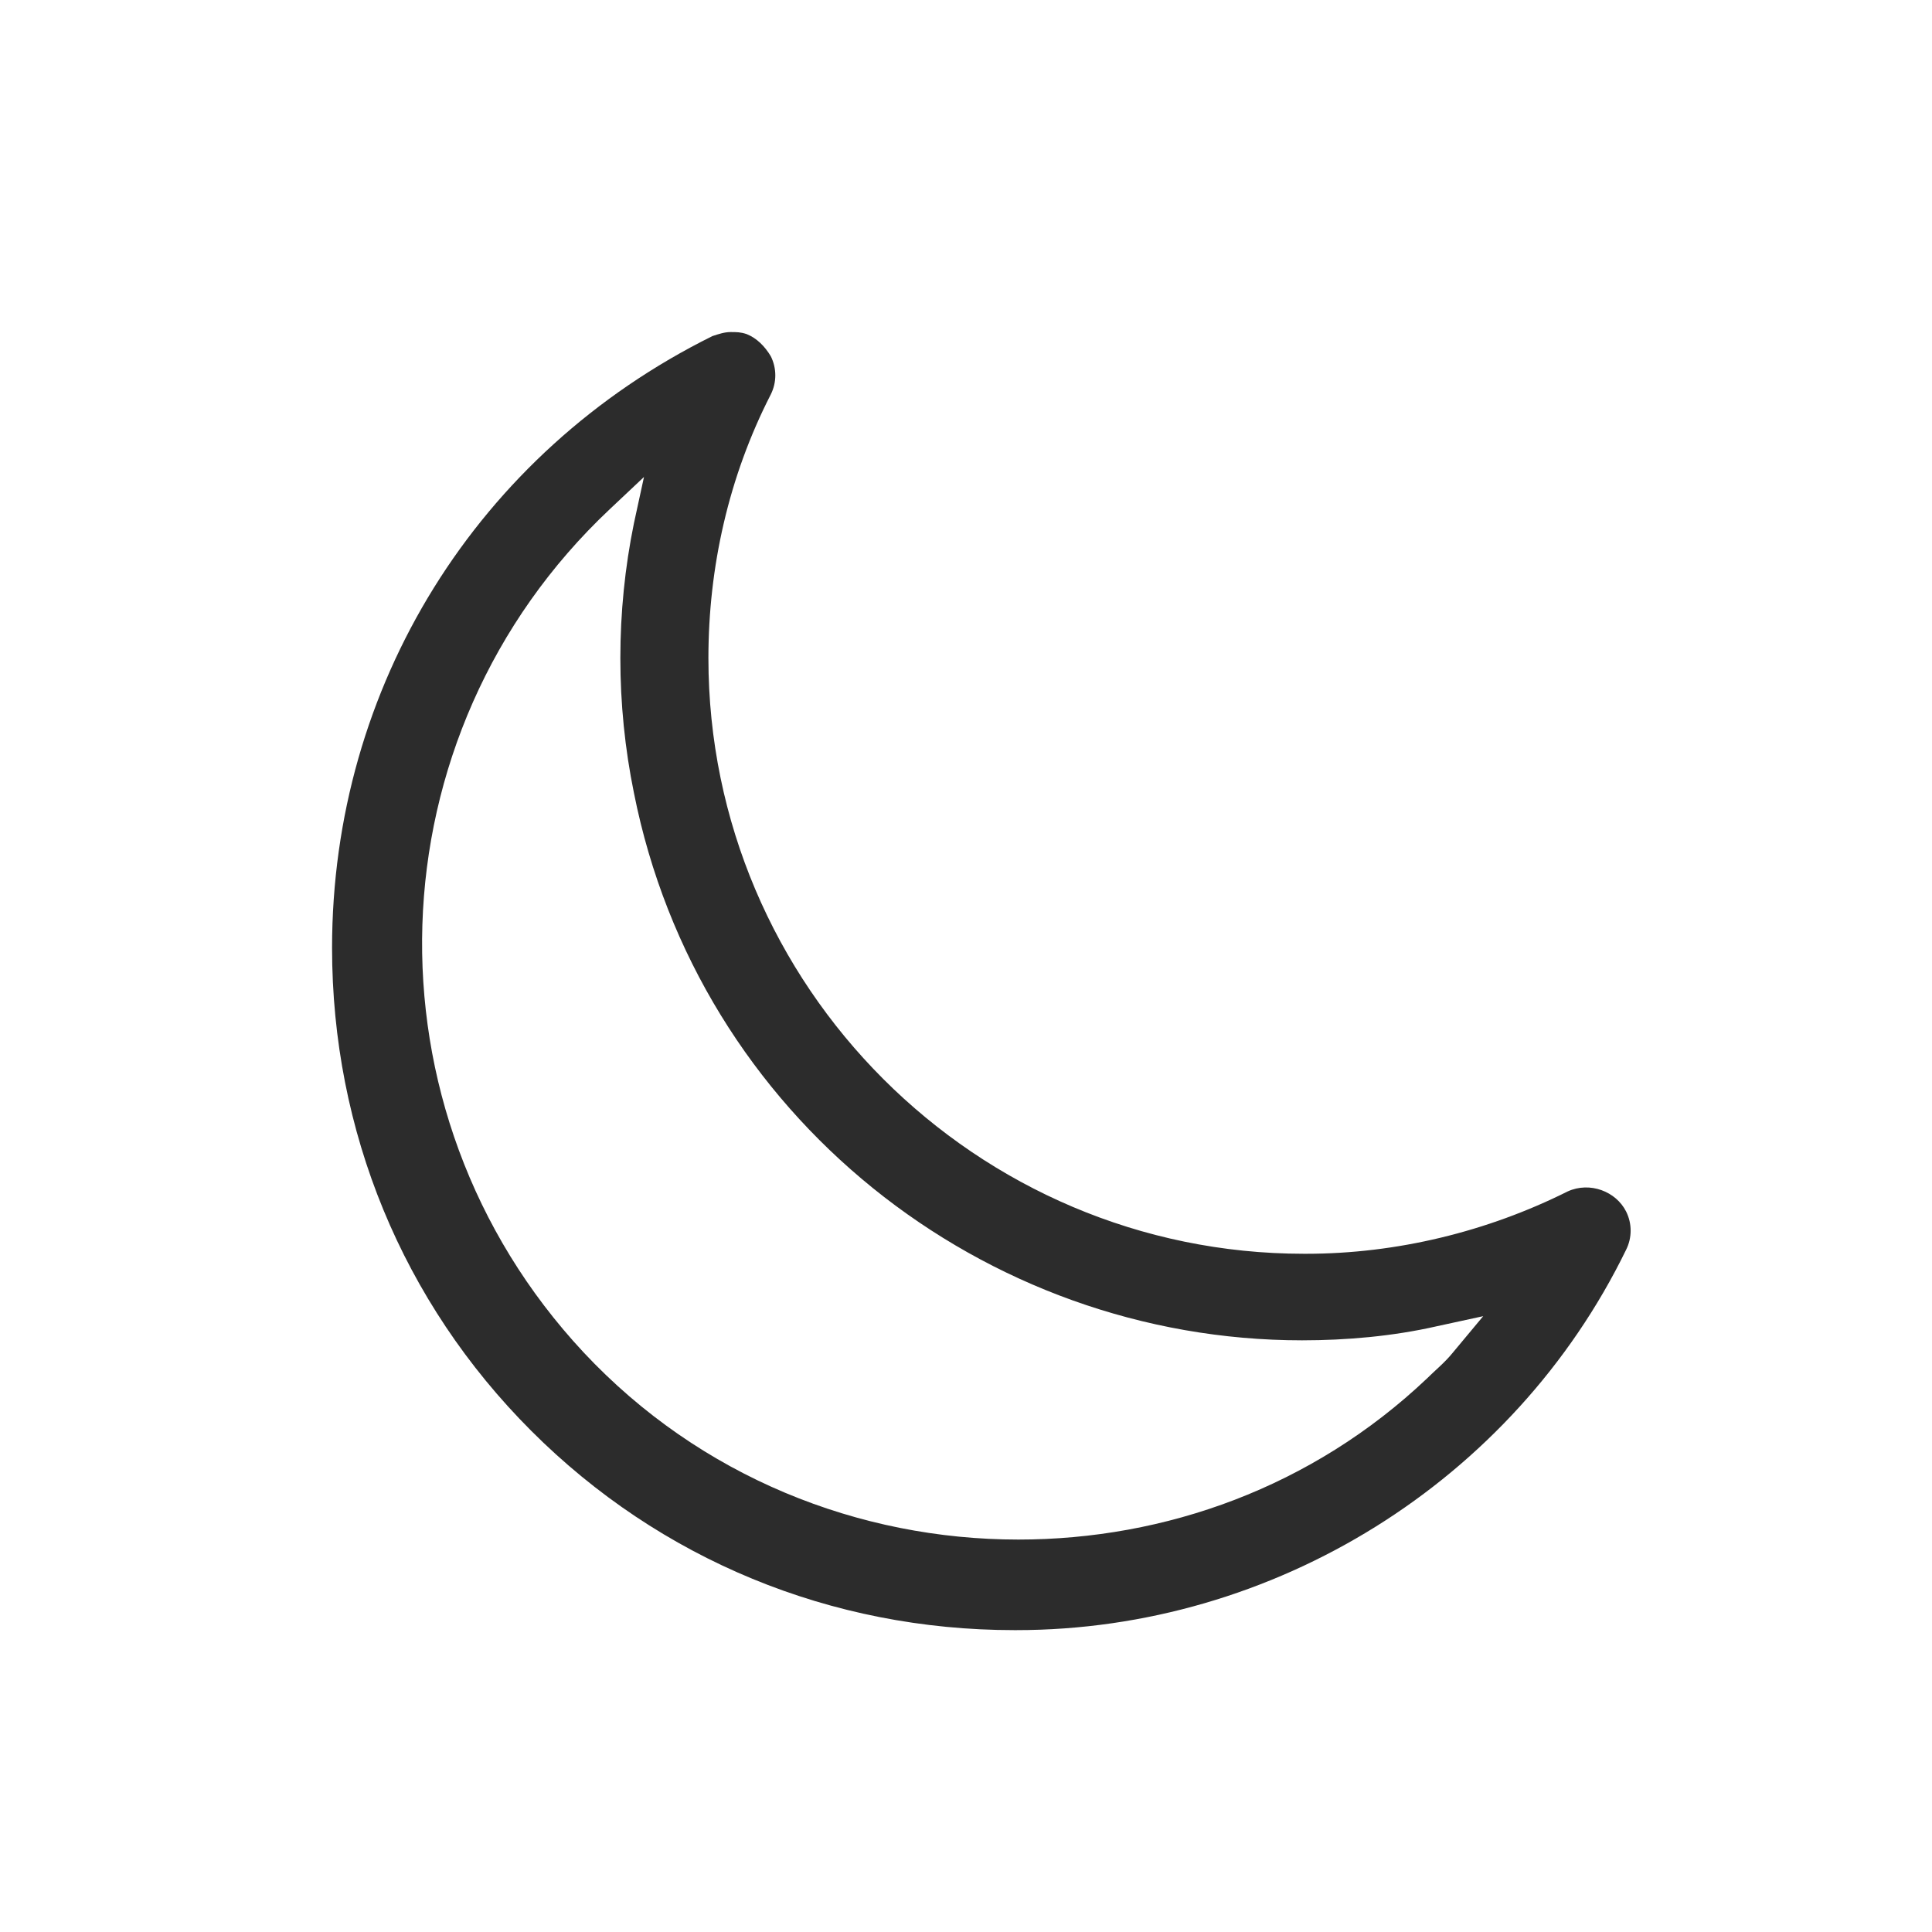 <?xml version="1.0" standalone="no"?><!DOCTYPE svg PUBLIC "-//W3C//DTD SVG 1.1//EN" "http://www.w3.org/Graphics/SVG/1.1/DTD/svg11.dtd"><svg t="1681297271245" class="icon" viewBox="0 0 1024 1024" version="1.1" xmlns="http://www.w3.org/2000/svg" p-id="1780" xmlns:xlink="http://www.w3.org/1999/xlink" width="16" height="16"><path d="M830.928 631.472c-42.656 21.328-90.656 33.056-138.656 33.056H691.2c-173.872 0-315.728-141.856-315.728-315.728 0-48 10.656-96 33.056-139.728 3.2-6.4 3.2-13.872 0-20.272-3.2-5.328-7.456-9.6-12.8-11.728C392.528 176 390.4 176 387.2 176s-6.4 1.072-9.6 2.128C252.8 240 176 363.728 176 502.4c0 97.072 37.328 187.728 105.6 256 68.272 68.272 158.928 105.6 256 105.6h1.072c136.528 0 263.456-78.928 323.2-201.6 3.2-6.4 3.2-13.872 0-20.272-5.344-10.656-19.2-16-30.944-10.656z m-60.8 85.328c-4.256 5.328-9.6 9.6-13.856 13.872C695.472 788.272 617.6 816 539.728 816c-84.256 0-168.528-33.072-230.4-99.2-119.456-128-113.056-327.472 13.872-446.928l18.128-17.072L336 277.328c-9.6 46.944-9.6 96 0 142.944C370.128 592 521.6 710.4 690.128 710.4c23.472 0 48-2.128 71.472-7.472l24.528-5.328-16 19.2z" fill="#2c2c2c" p-id="1781"></path></svg>